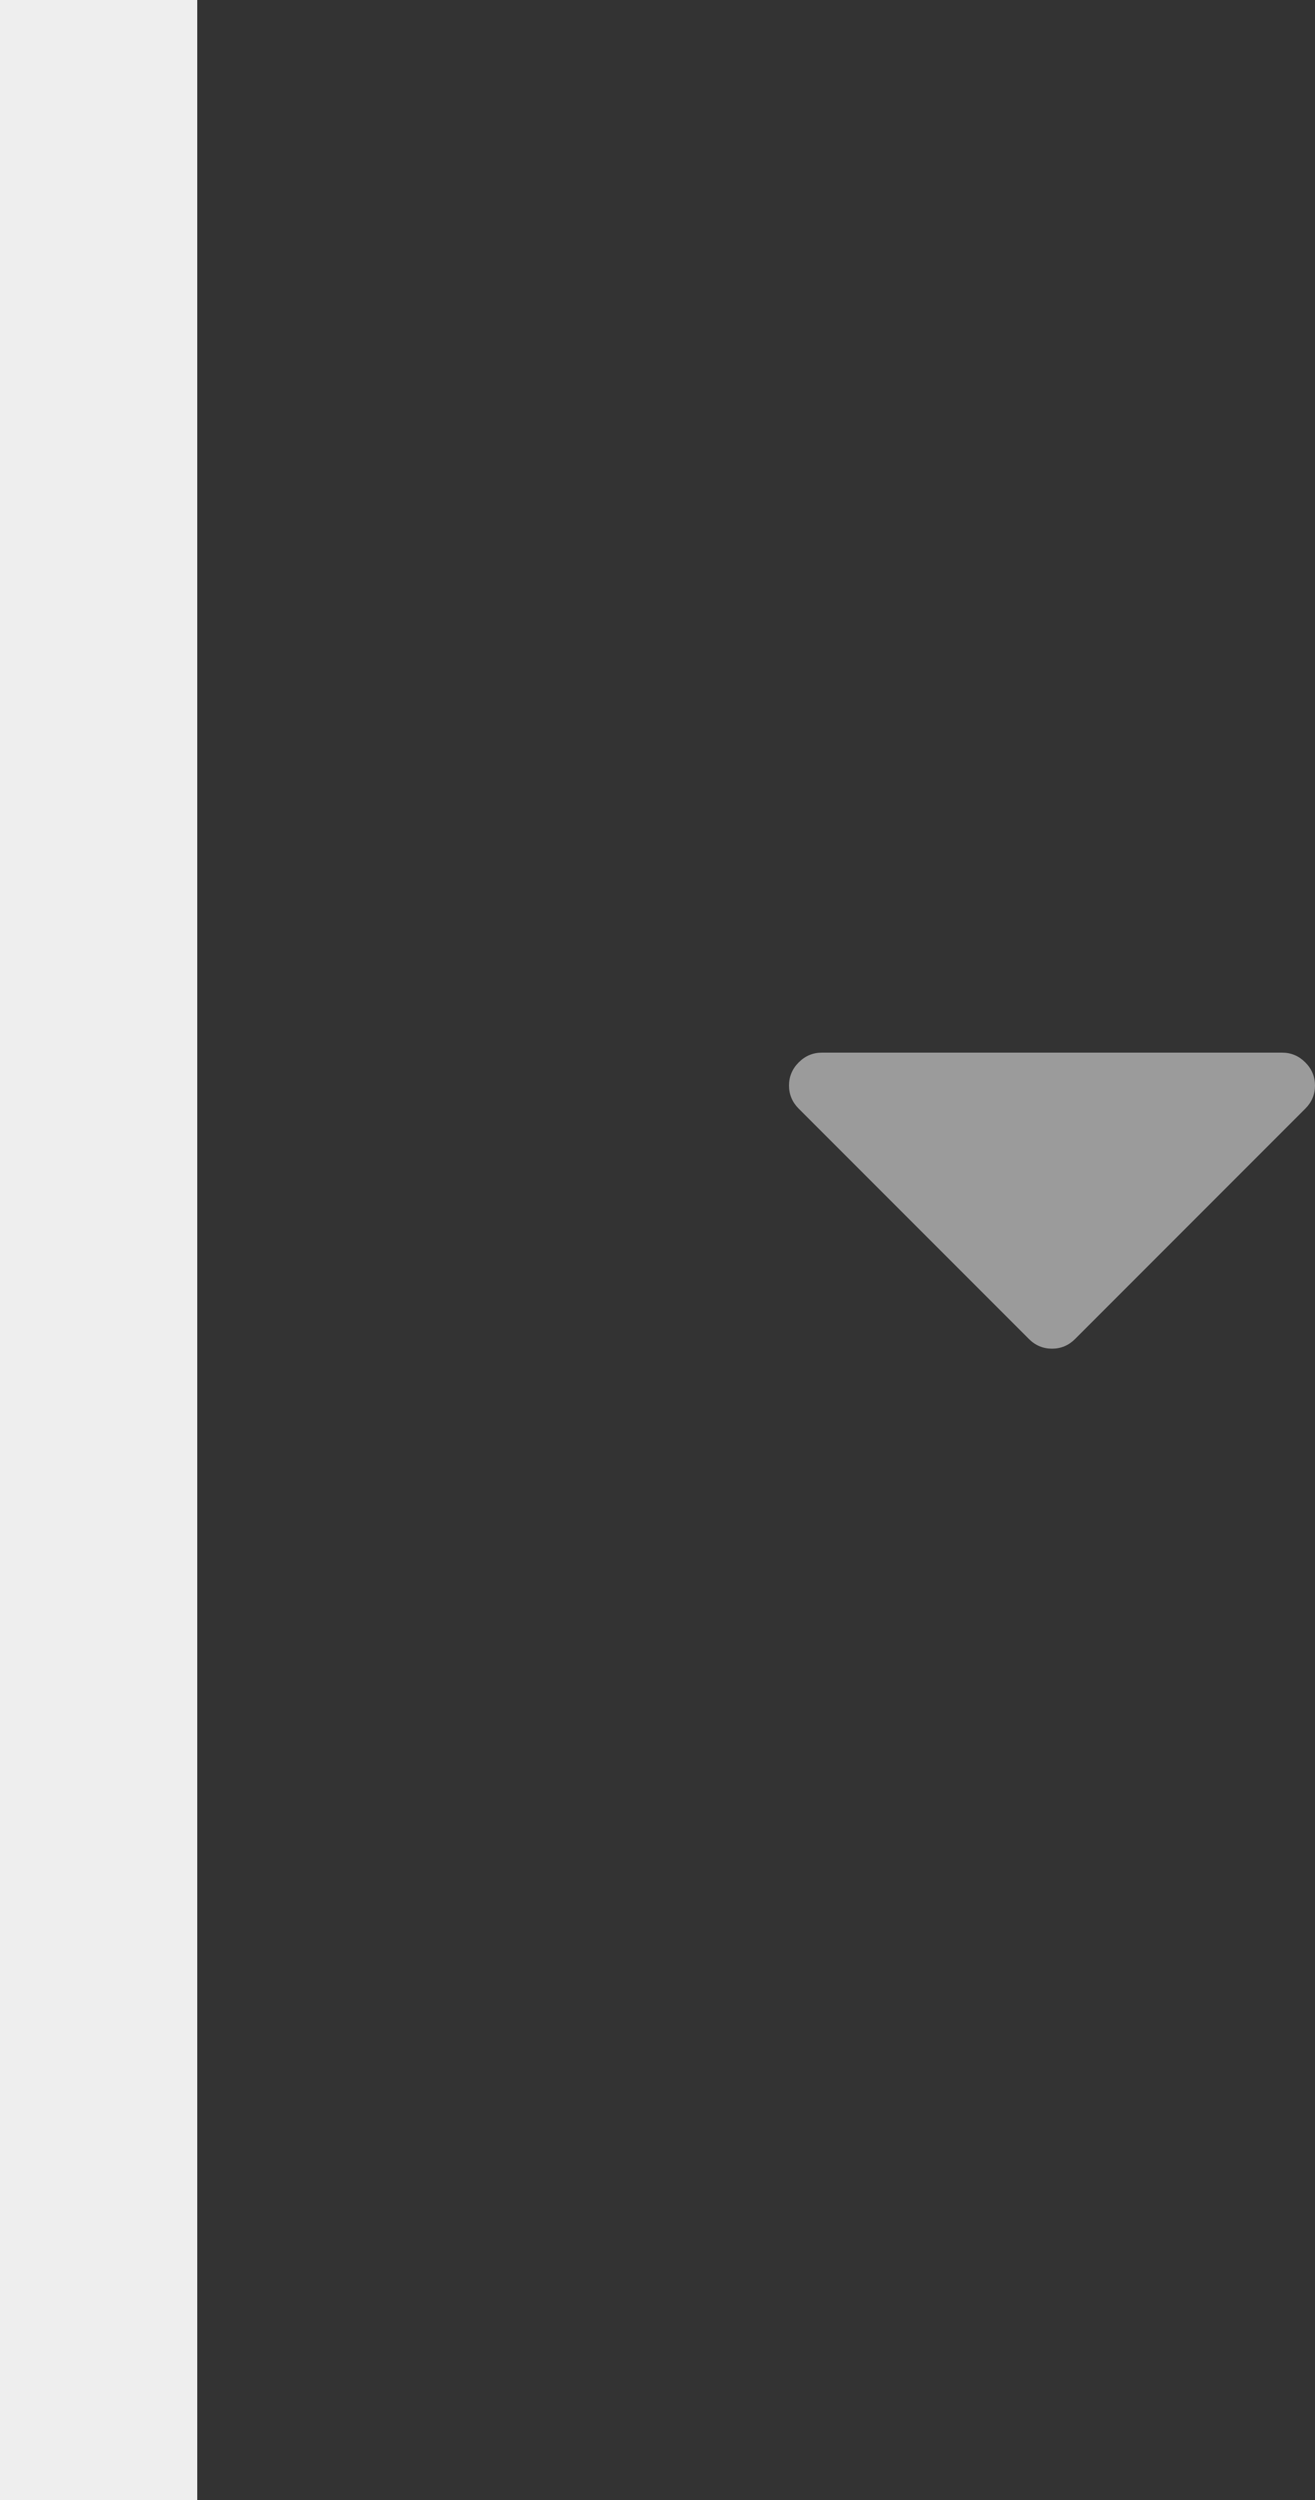 <?xml version="1.0" encoding="UTF-8"?>
<svg width="20px" height="38px" viewBox="0 0 20 38" version="1.1" xmlns="http://www.w3.org/2000/svg" xmlns:xlink="http://www.w3.org/1999/xlink">
    <rect x="0" y="0" width="20" height="38" fill="#333333" stroke="none"/>
    <!-- Generator: Sketch 41.2 (35397) - http://www.bohemiancoding.com/sketch -->
    <title>combobox-arrow-3px</title>
    <desc>Created with Sketch.</desc>
    <defs></defs>
    <g id="Page-1" stroke="none" stroke-width="1" fill="none" fill-rule="evenodd">
        <g id="combobox-arrow-3px" transform="translate(0, 1)">
            <path d="M1.5,0.5 L1.5,35.5" id="Line" stroke="#EEEEEE" stroke-width="3" stroke-linecap="square"></path>
            <path d="M20,15.5 C20,15.635 19.951,15.753 19.852,15.852 L16.352,19.352 C16.253,19.451 16.135,19.5 16,19.5 C15.865,19.5 15.747,19.451 15.648,19.352 L12.148,15.852 C12.049,15.753 12,15.635 12,15.5 C12,15.365 12.049,15.247 12.148,15.148 C12.247,15.049 12.365,15 12.5,15 L19.5,15 C19.635,15 19.753,15.049 19.852,15.148 C19.951,15.247 20,15.365 20,15.5 Z" id="" fill="#9B9B9B"></path>
        </g>
    </g>
</svg>